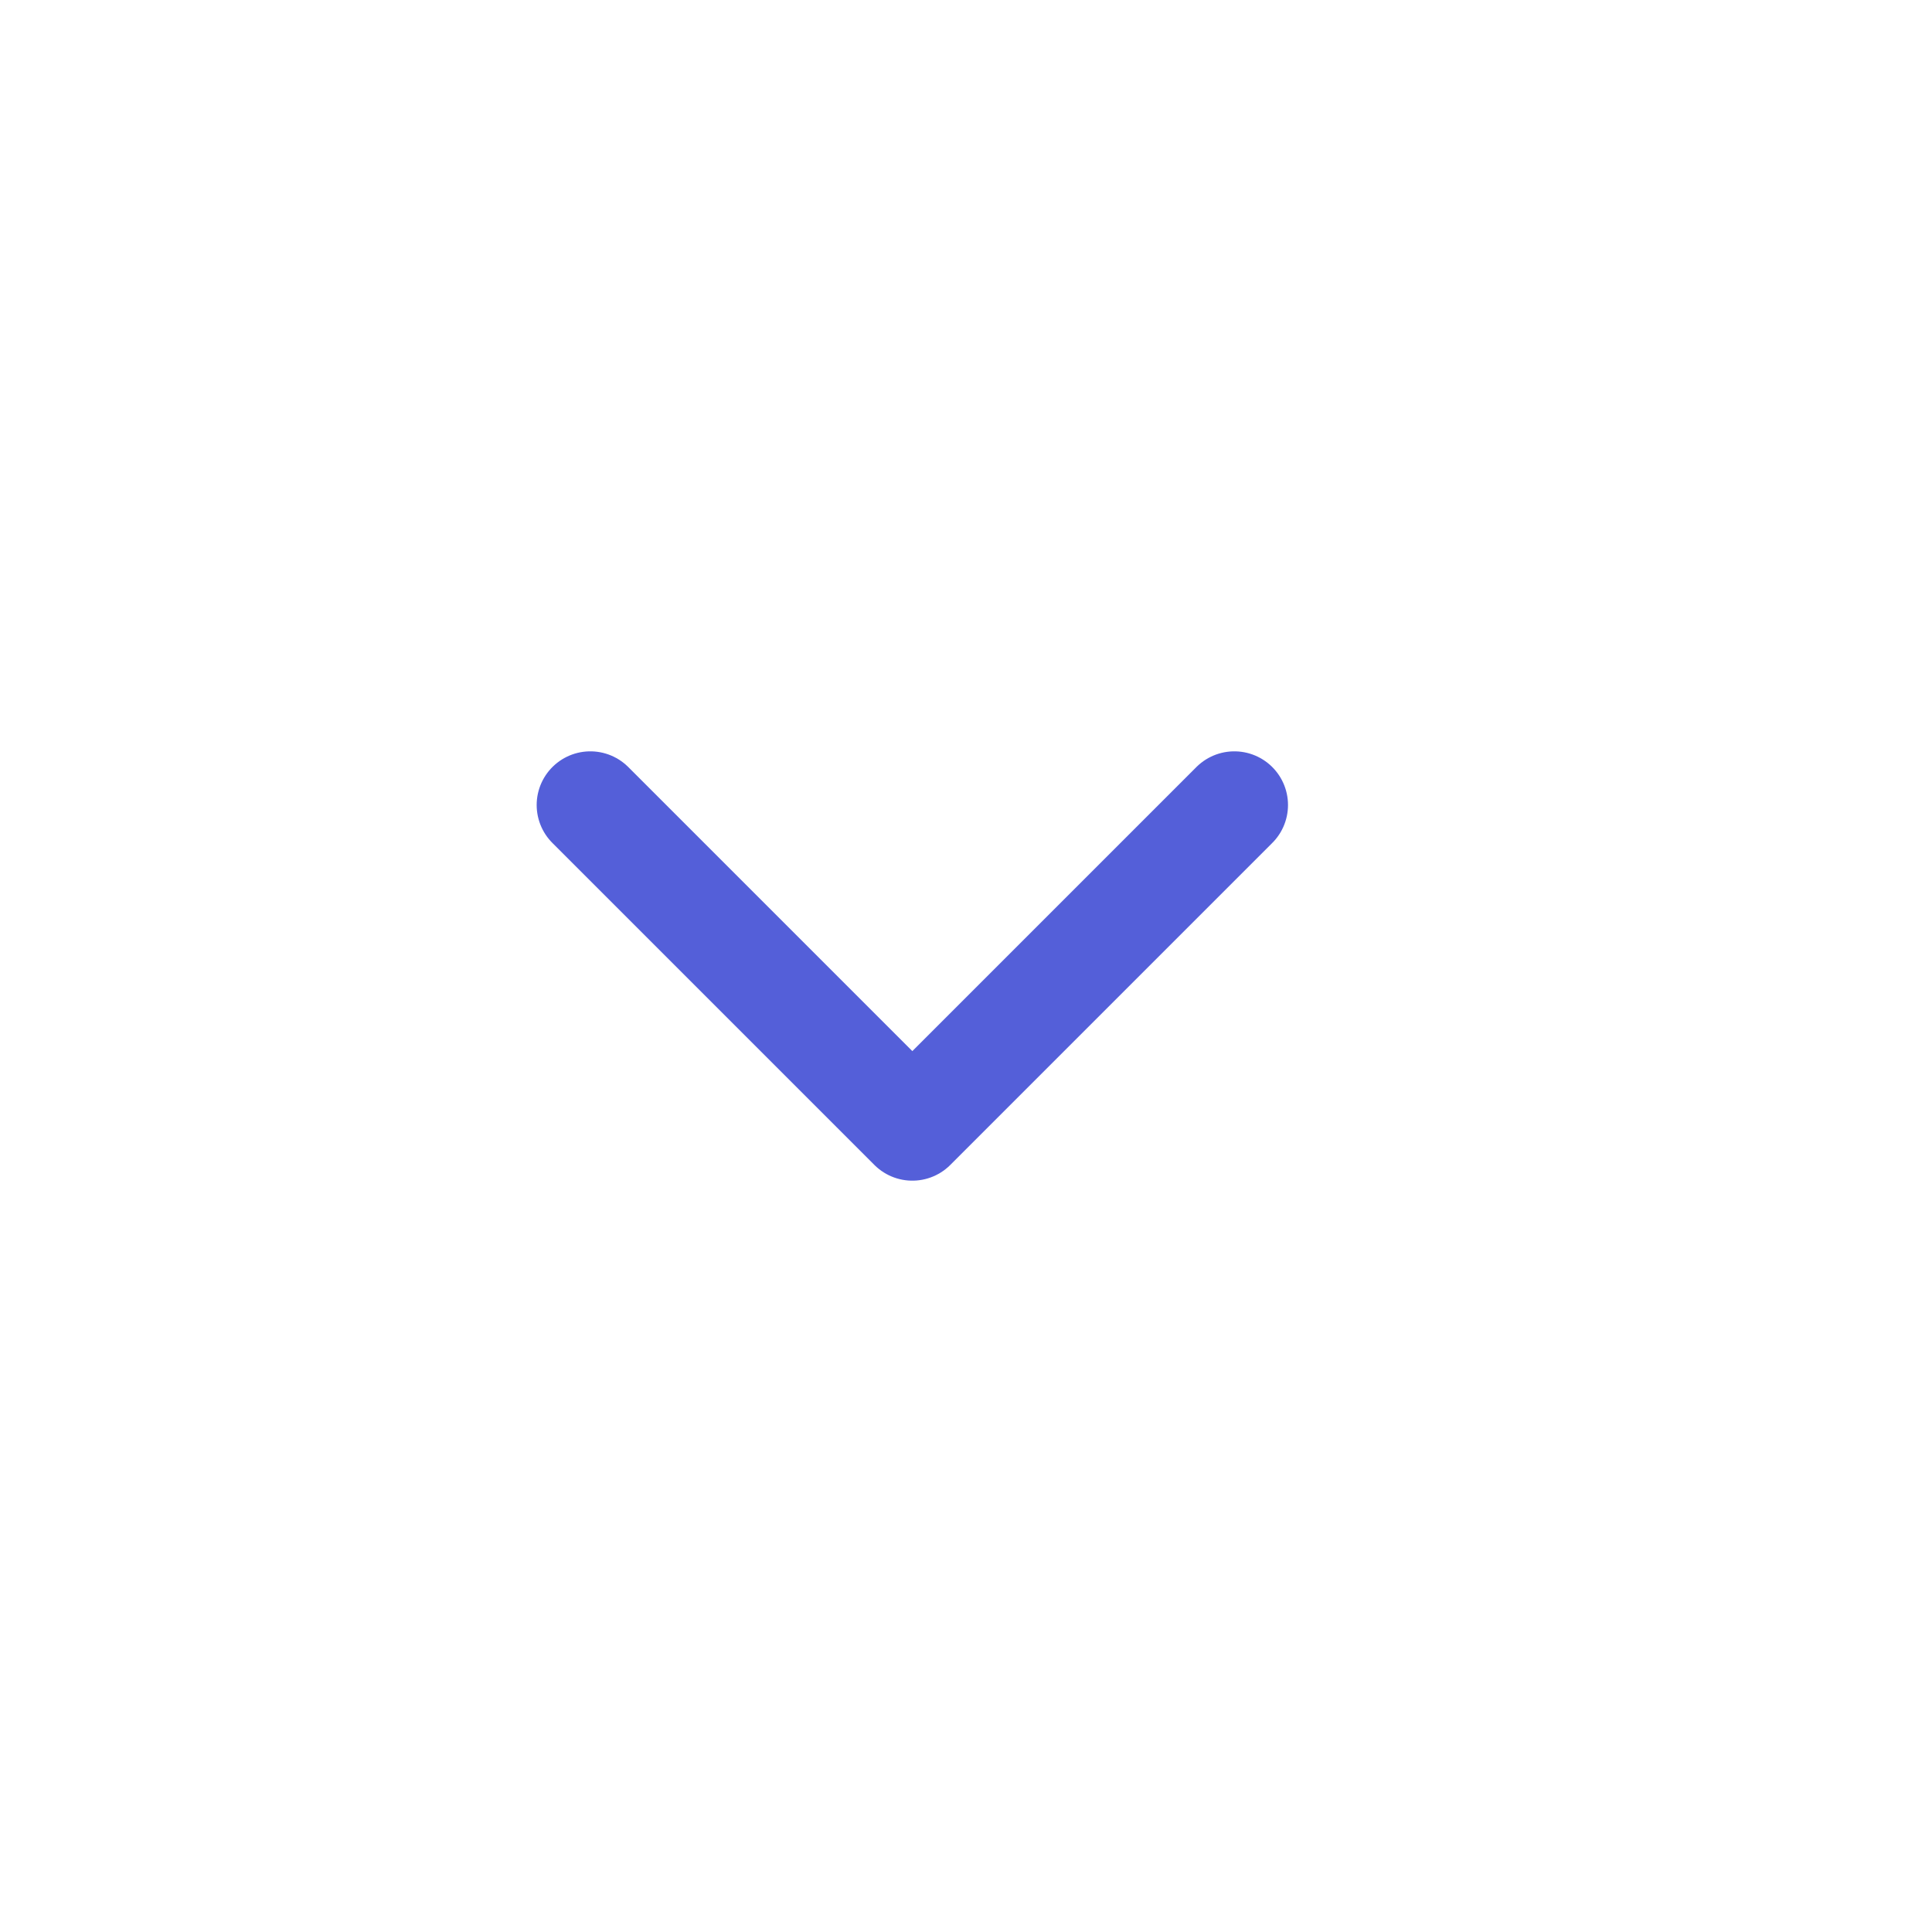<svg width="18" height="18" viewBox="0 0 18 18" fill="none" xmlns="http://www.w3.org/2000/svg">
<path d="M5.5 7.5L8.5 10.5L11.5 7.5" stroke="#545FD9" stroke-linecap="round" stroke-linejoin="round"/>
</svg>

